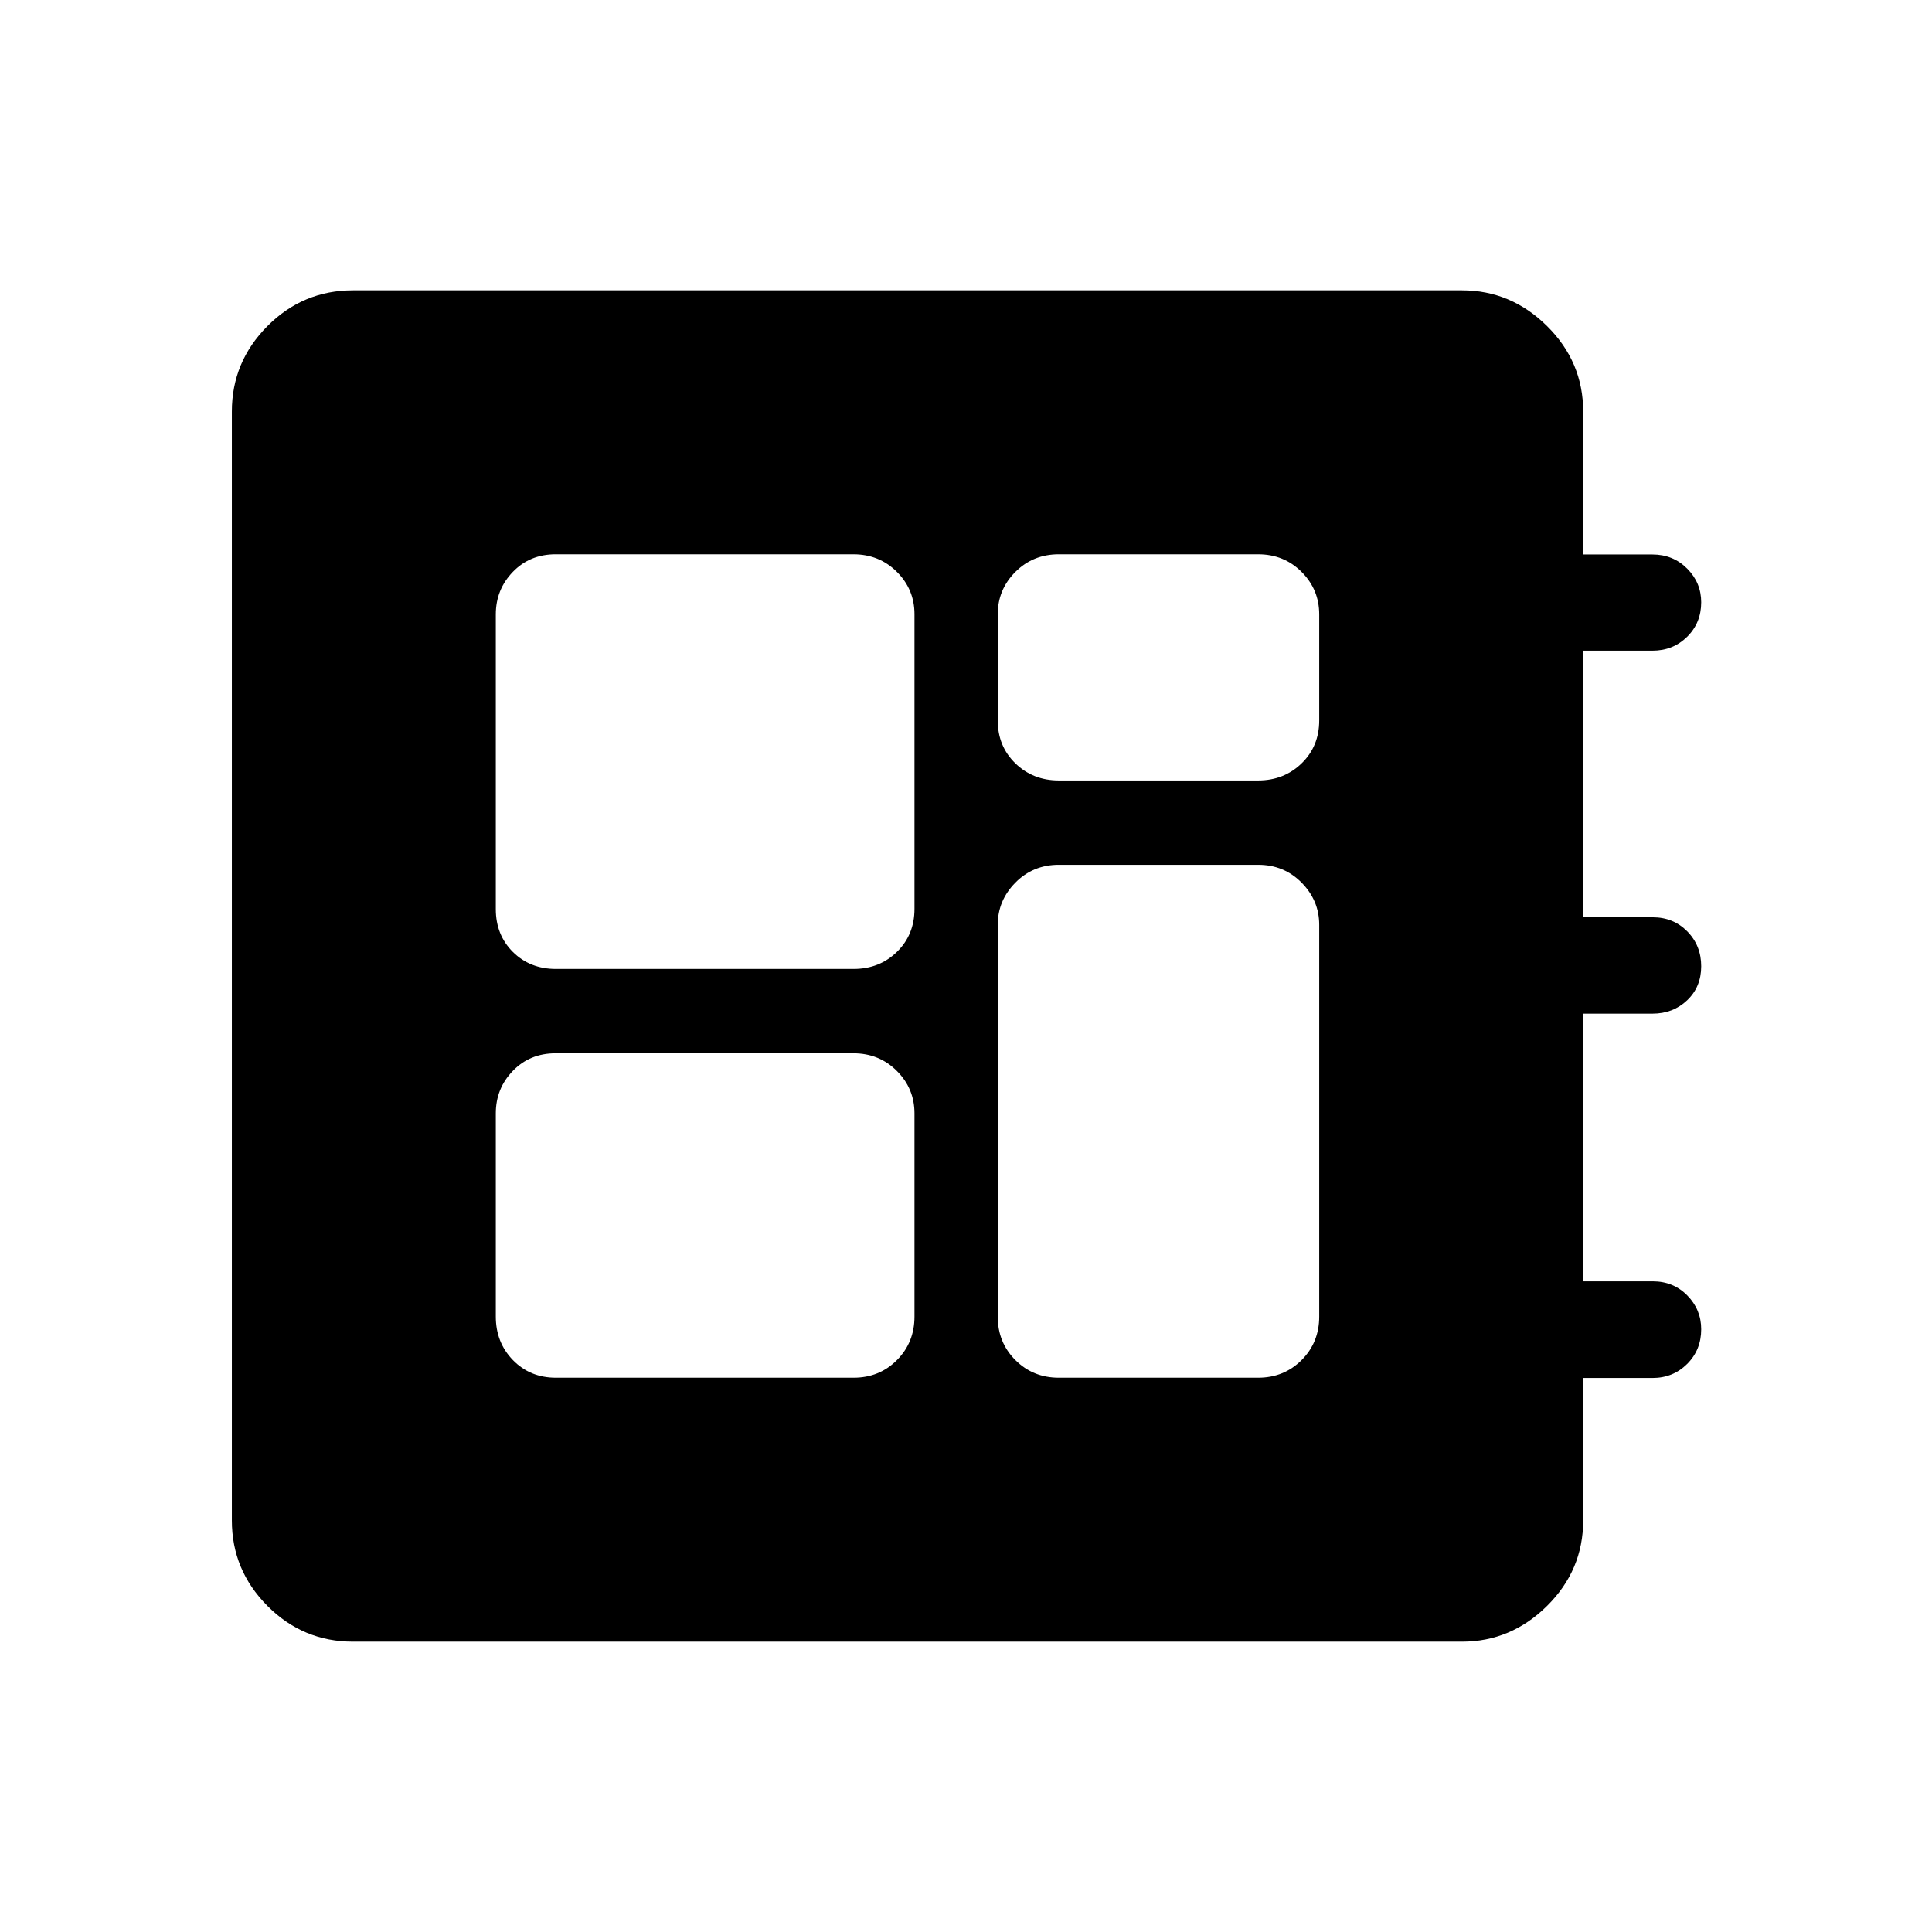 <svg xmlns="http://www.w3.org/2000/svg" height="40" viewBox="0 -960 960 960" width="40"><path d="M175.4-144.27q-24.84 0-42.52-17.77-17.67-17.78-17.67-42.42v-551.08q0-24.64 17.67-42.42 17.68-17.77 42.52-17.77h551.07q24.32 0 42.26 17.77 17.94 17.77 17.94 42.42v71.06h34.44q10.23 0 17.22 7 6.99 7 6.99 16.74 0 10.26-6.99 17.15-6.99 6.9-17.22 6.9h-34.44v132.49h34.57q10.28 0 17.18 7.02 6.9 7.03 6.9 17.31 0 10.29-6.99 16.92-6.99 6.63-17.22 6.63h-34.44v133.01h34.57q10.28 0 17.18 7.03 6.9 7.02 6.9 16.79 0 10.28-6.99 17.24-6.99 6.96-17.22 6.96h-34.44v70.83q0 24.65-17.94 42.42-17.94 17.77-42.26 17.77H175.4Zm100.82-131.15h147.91q12.85 0 21.56-8.76 8.71-8.76 8.71-21.6v-101.01q0-12.33-8.77-21.08-8.76-8.76-21.61-8.76H276.11q-12.86 0-21.3 8.76-8.45 8.75-8.45 21.08v101.01q0 12.84 8.5 21.6 8.5 8.76 21.36 8.76Zm249.91-296.77h99.02q12.85 0 21.61-8.5 8.75-8.49 8.75-21.34v-52.71q0-12.32-8.75-21.08-8.76-8.76-21.61-8.76h-99.02q-12.85 0-21.6 8.76-8.76 8.76-8.76 21.08v52.71q0 12.85 8.76 21.34 8.75 8.5 21.6 8.5Zm-249.91 93.66h147.91q12.85 0 21.56-8.5 8.71-8.5 8.71-21.35v-146.45q0-12.33-8.77-21.04-8.76-8.71-21.61-8.71H276.11q-12.86 0-21.3 8.77-8.45 8.76-8.45 21.09v146.45q0 12.85 8.5 21.3 8.5 8.44 21.36 8.44Zm249.91 203.11h99.02q12.85 0 21.61-8.76 8.75-8.76 8.75-21.6v-194.68q0-12.07-8.75-20.95-8.76-8.88-21.61-8.88h-99.02q-12.85 0-21.6 8.88-8.76 8.88-8.76 20.95v194.68q0 12.84 8.76 21.6 8.75 8.76 21.6 8.76Z"/></svg>